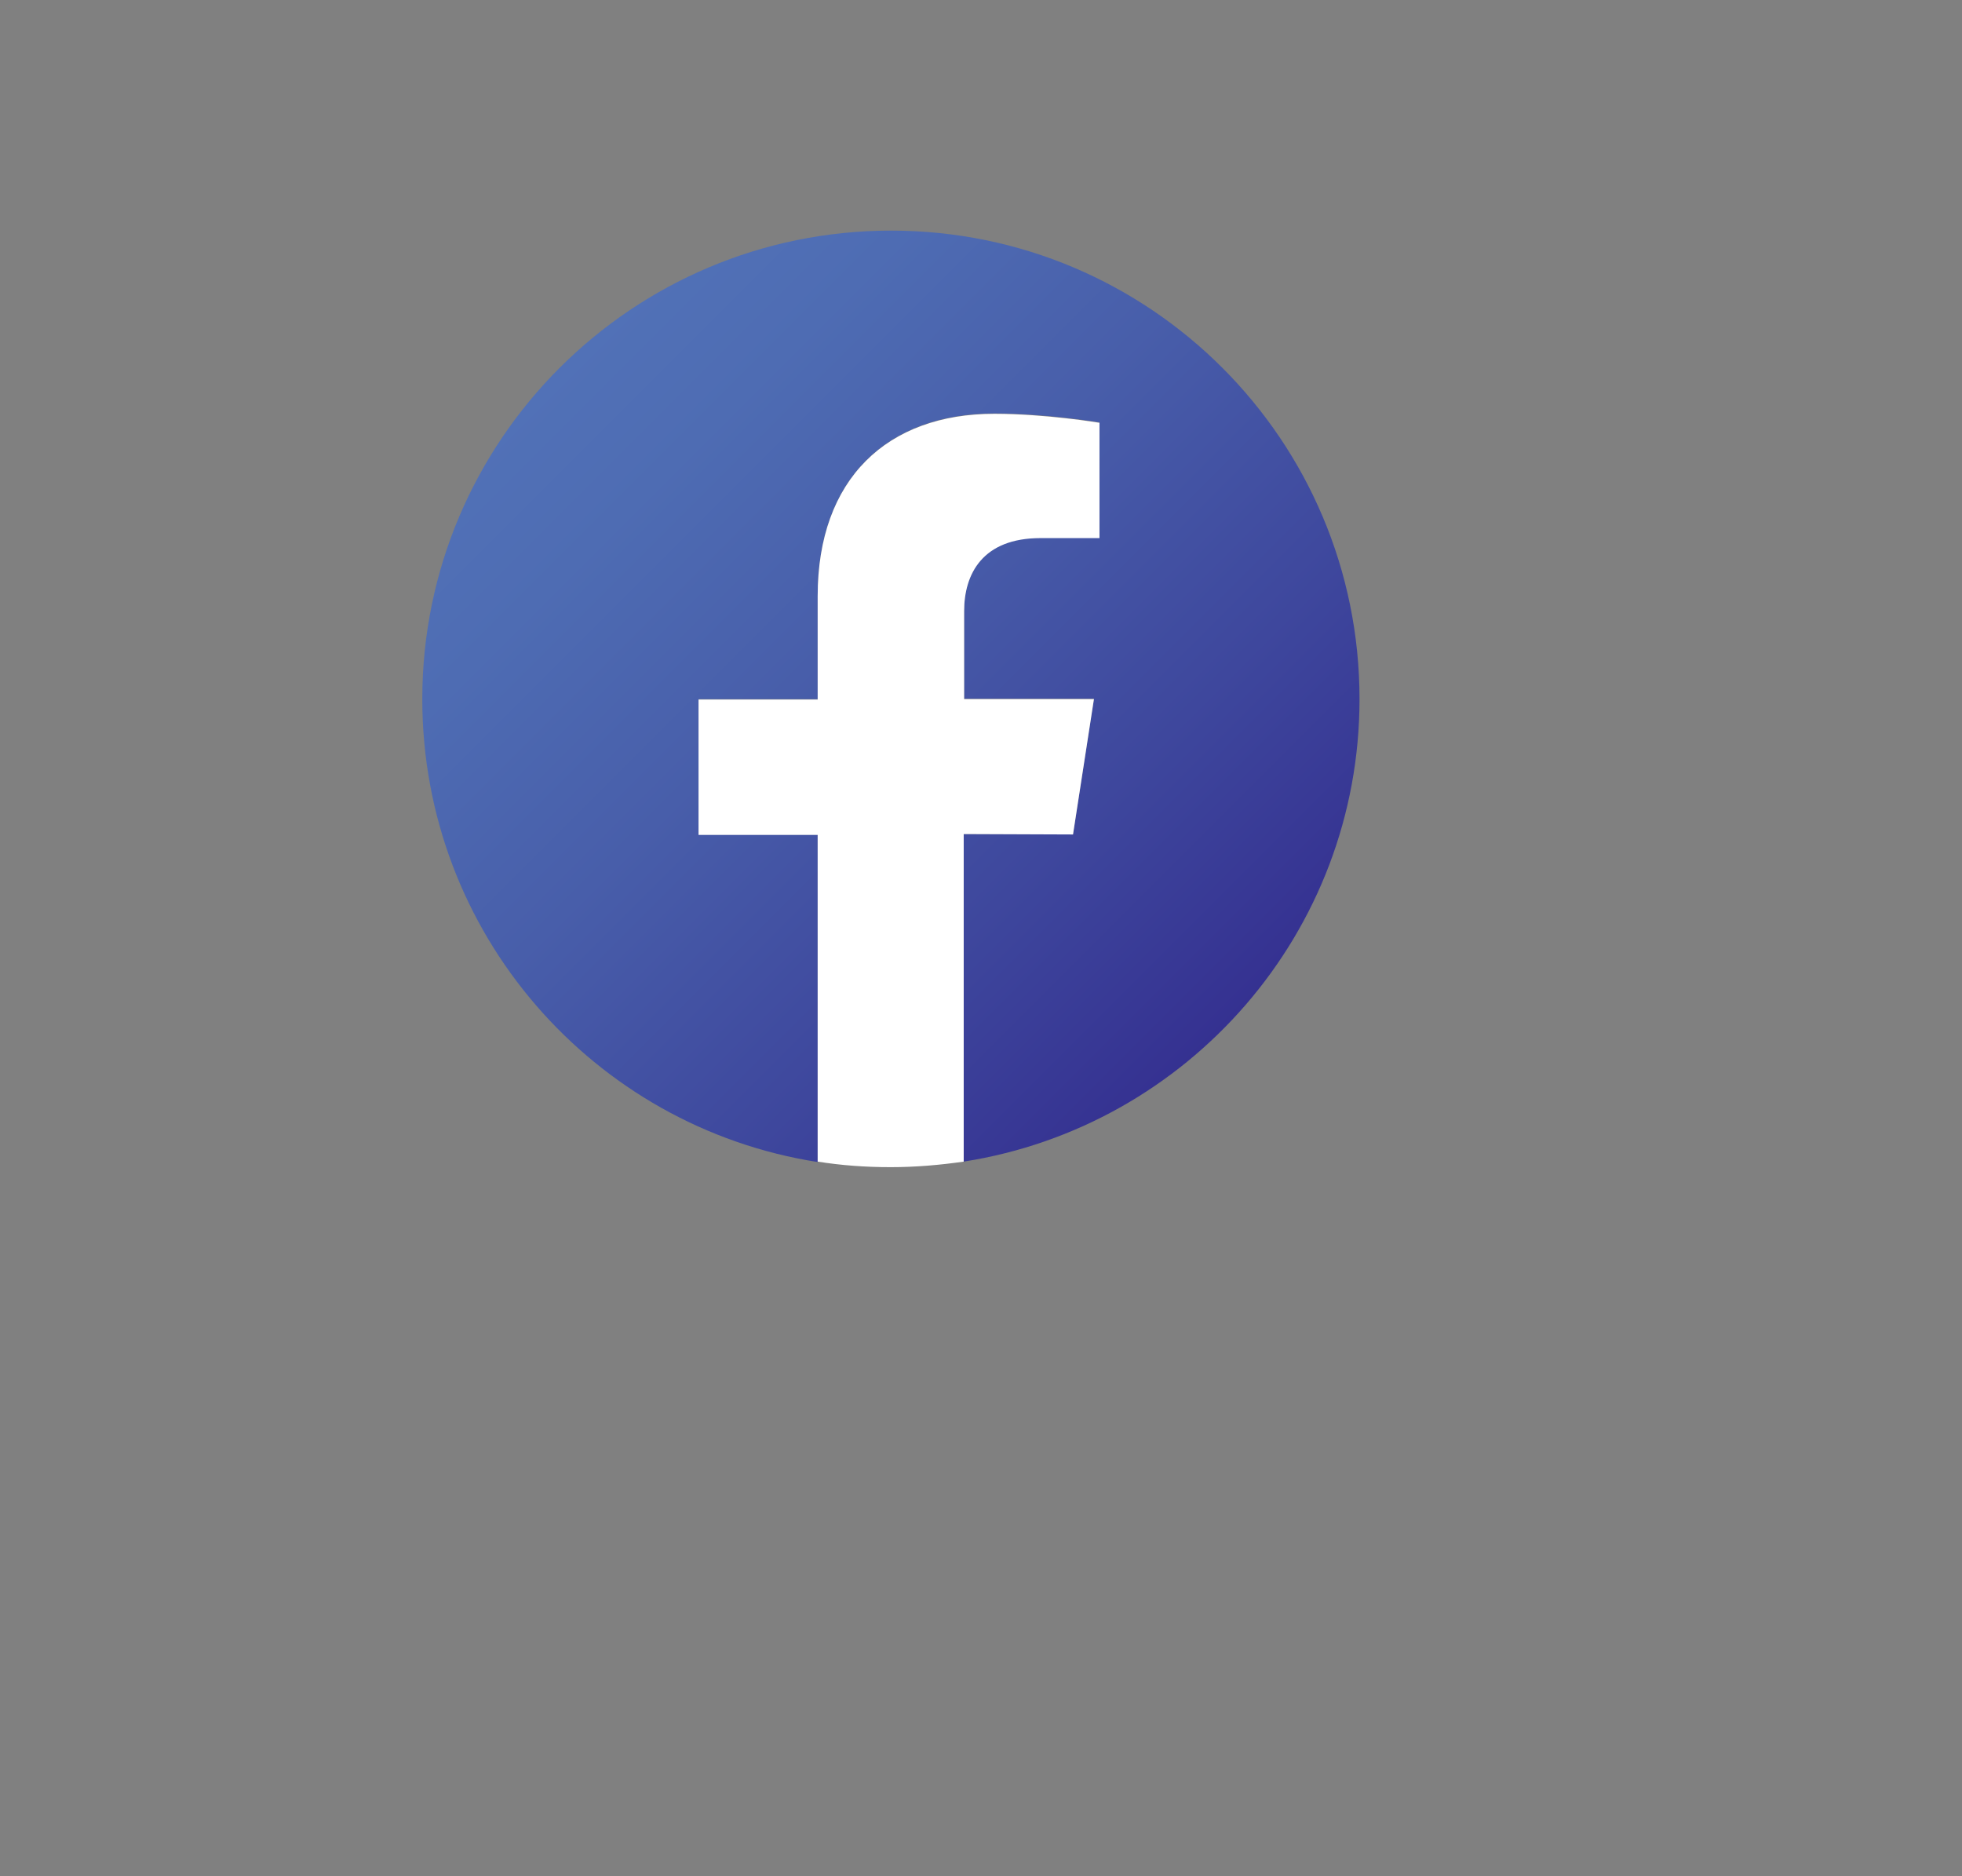 <?xml version="1.0" encoding="utf-8"?>
<!-- Generator: Adobe Illustrator 23.0.1, SVG Export Plug-In . SVG Version: 6.00 Build 0)  -->
<svg version="1.1" id="Layer_1" xmlns="http://www.w3.org/2000/svg" xmlns:xlink="http://www.w3.org/1999/xlink" x="0px" y="0px"
	 viewBox="0 0 459.5 439.3" style="enable-background:new 0 0 459.5 439.3;" xml:space="preserve">
<rect x="0" y="0" width="459.5" height="439.3" fill="#808080" stroke="none"/>
<style type="text/css">
	.st0{fill:url(#SVGID_1_);}
	.st1{fill:#FFFFFF;}
</style>
<g>
	<g>
		
			<linearGradient id="SVGID_1_" gradientUnits="userSpaceOnUse" x1="131.067" y1="353.757" x2="286.184" y2="198.639" gradientTransform="matrix(1 0 0 -1 0 439.89)">
			<stop  offset="0" style="stop-color:#5171B7"/>
			<stop  offset="0.158" style="stop-color:#4E6CB3"/>
			<stop  offset="0.414" style="stop-color:#485EAA"/>
			<stop  offset="0.735" style="stop-color:#3E479D"/>
			<stop  offset="1" style="stop-color:#353191"/>
		</linearGradient>
		<path class="st0" d="M318.4,163.7c0-60.6-49.1-109.7-109.7-109.7S98.9,103.1,98.9,163.7c0,54.8,40.1,100.2,92.6,108.4v-76.7h-27.9
			v-31.7h27.9v-24.2c0-27.5,16.4-42.7,41.4-42.7c12,0,24.6,2.1,24.6,2.1v27h-13.8c-13.6,0-17.9,8.5-17.9,17.1v20.6h30.4l-4.9,31.7
			h-25.6V272C278.2,263.8,318.4,218.4,318.4,163.7z"/>
		<path class="st1" d="M251.3,195.4l4.9-31.7h-30.4v-20.6c0-8.7,4.3-17.1,17.9-17.1h13.8V99c0,0-12.6-2.1-24.6-2.1
			c-25.1,0-41.4,15.2-41.4,42.7v24.2h-27.9v31.7h27.9V272c5.6,0.9,11.3,1.3,17.1,1.3s11.6-0.5,17.1-1.3v-76.7L251.3,195.4
			L251.3,195.4z"/>
	</g>
</g>
</svg>
